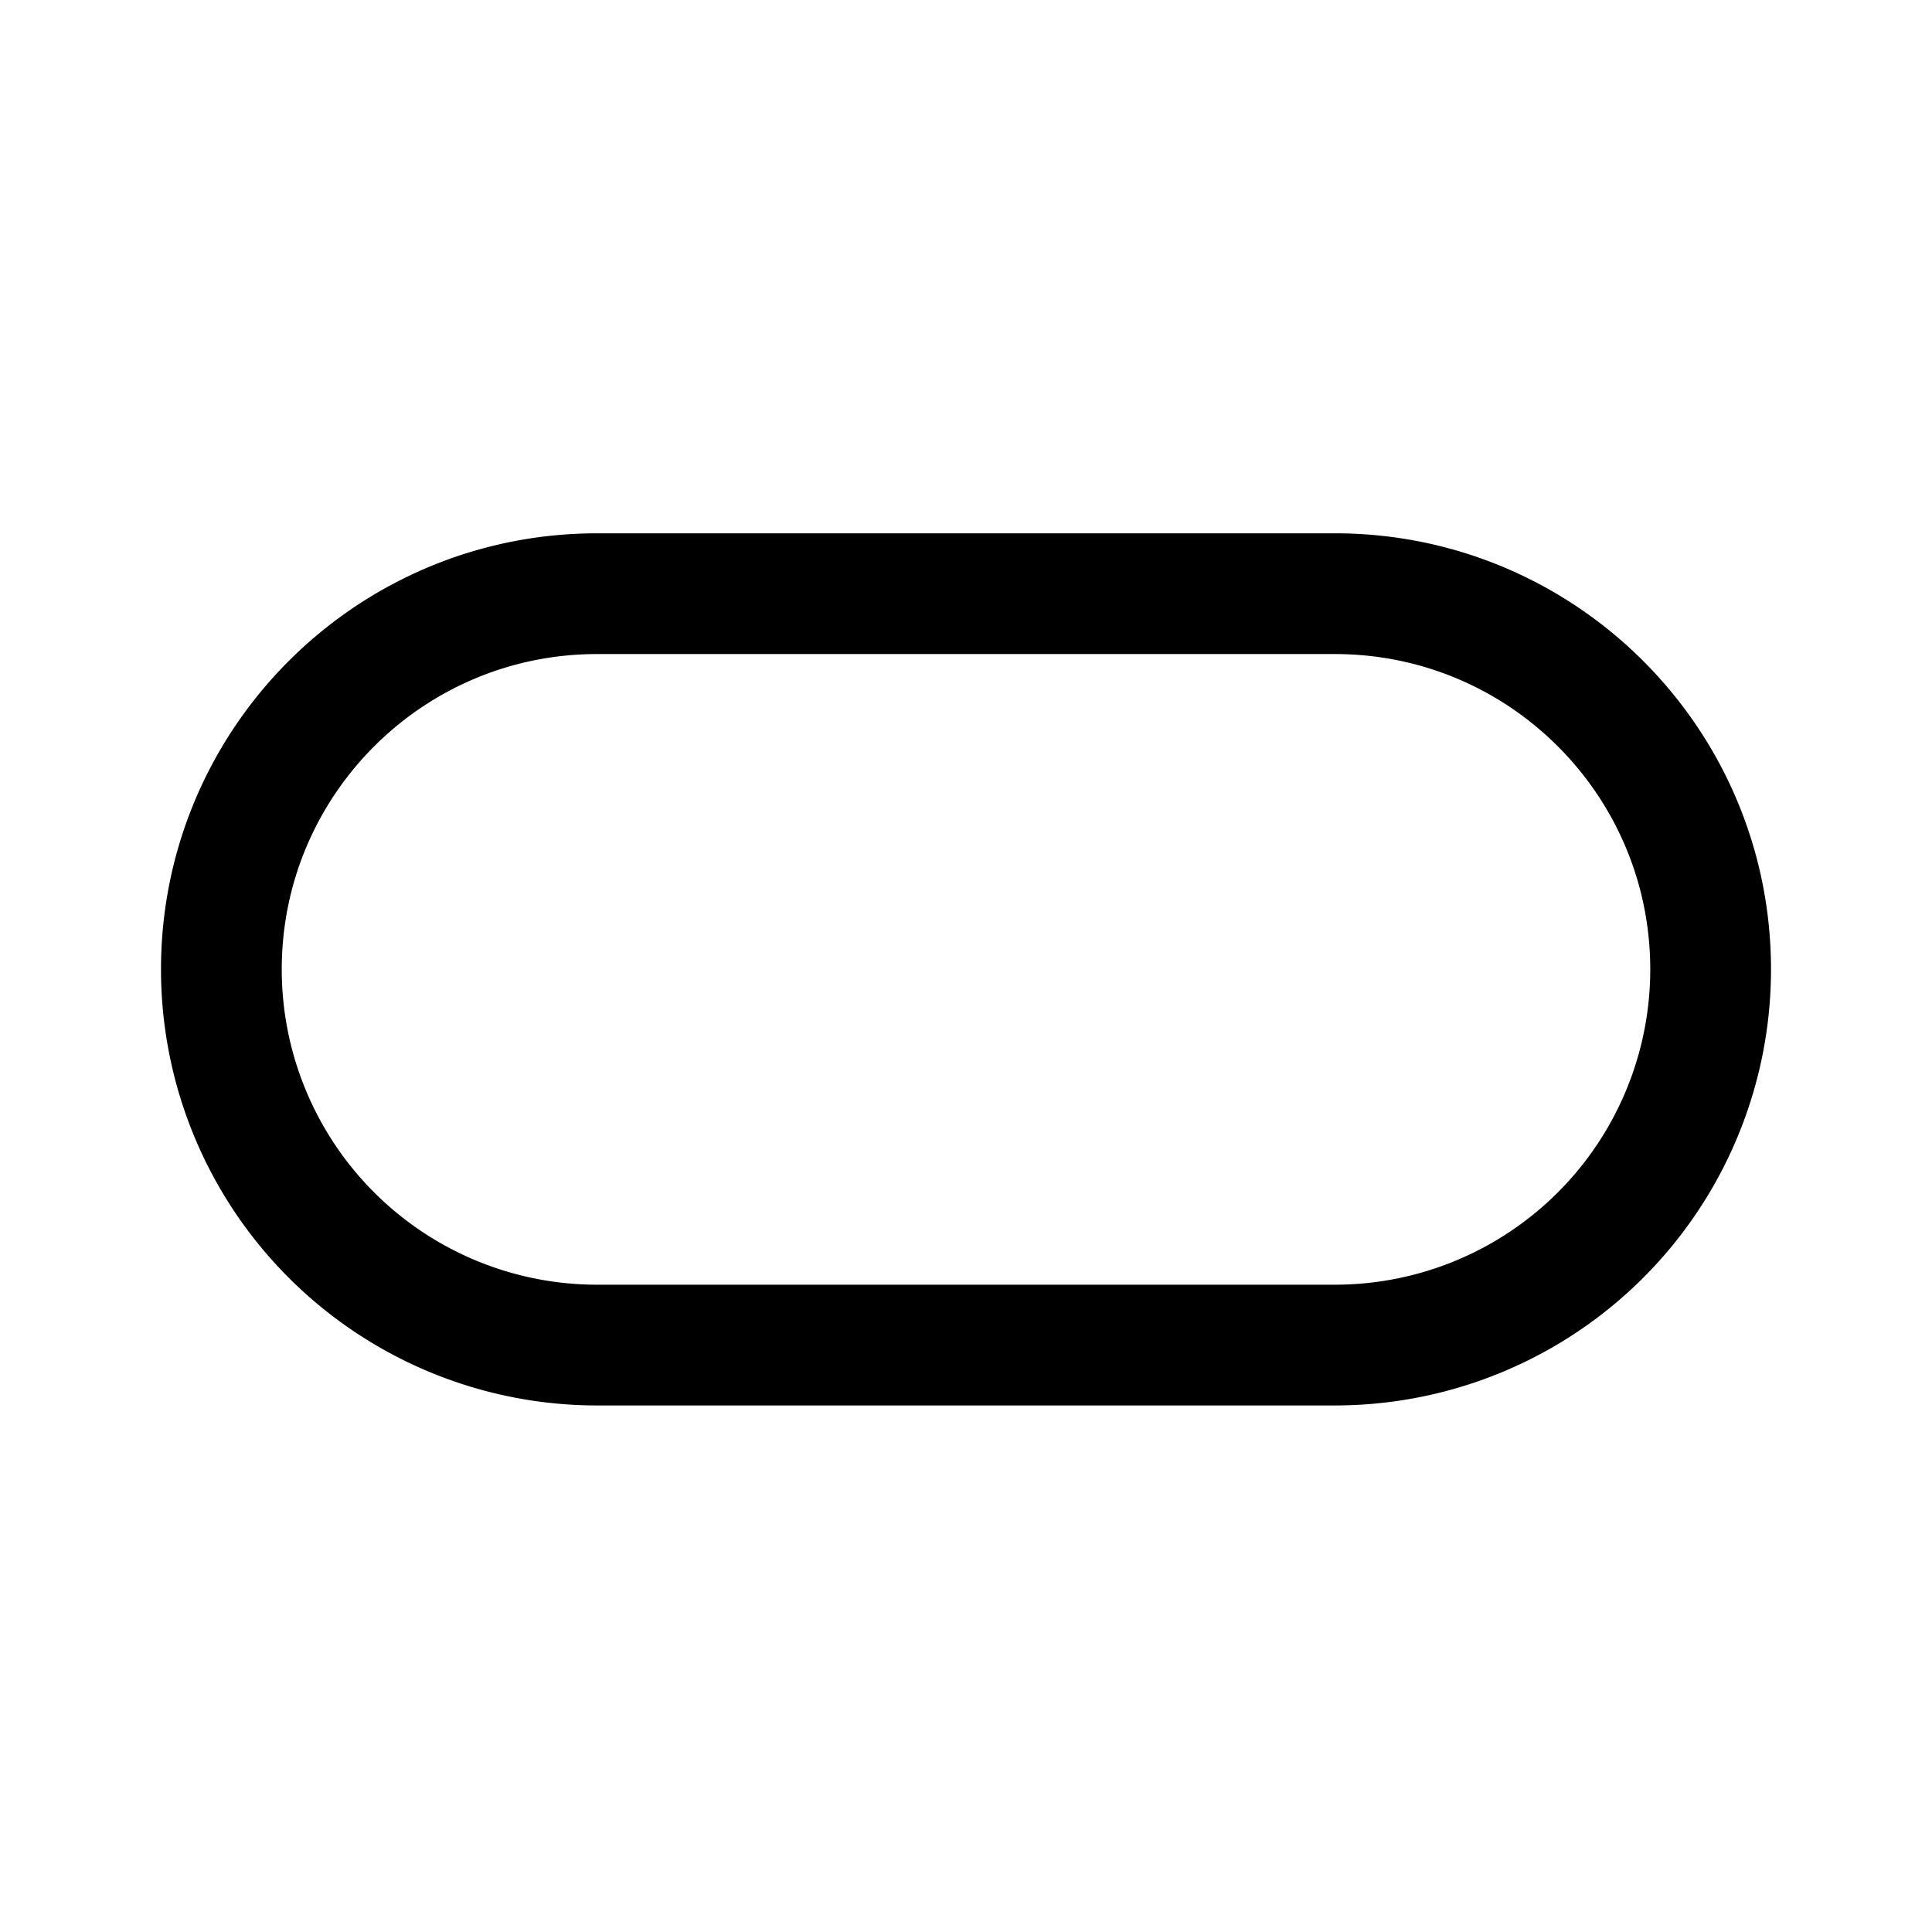 <svg xmlns="http://www.w3.org/2000/svg" width="192" height="192" fill="none" viewBox="0 0 192 192"><path stroke="#000" stroke-width="12" d="M132.664 59H59.336C38.716 59 22 75.716 22 96.336a37.336 37.336 0 0 0 37.336 37.336h73.328A37.336 37.336 0 0 0 170 96.336C170 75.716 153.284 59 132.664 59z"/></svg>